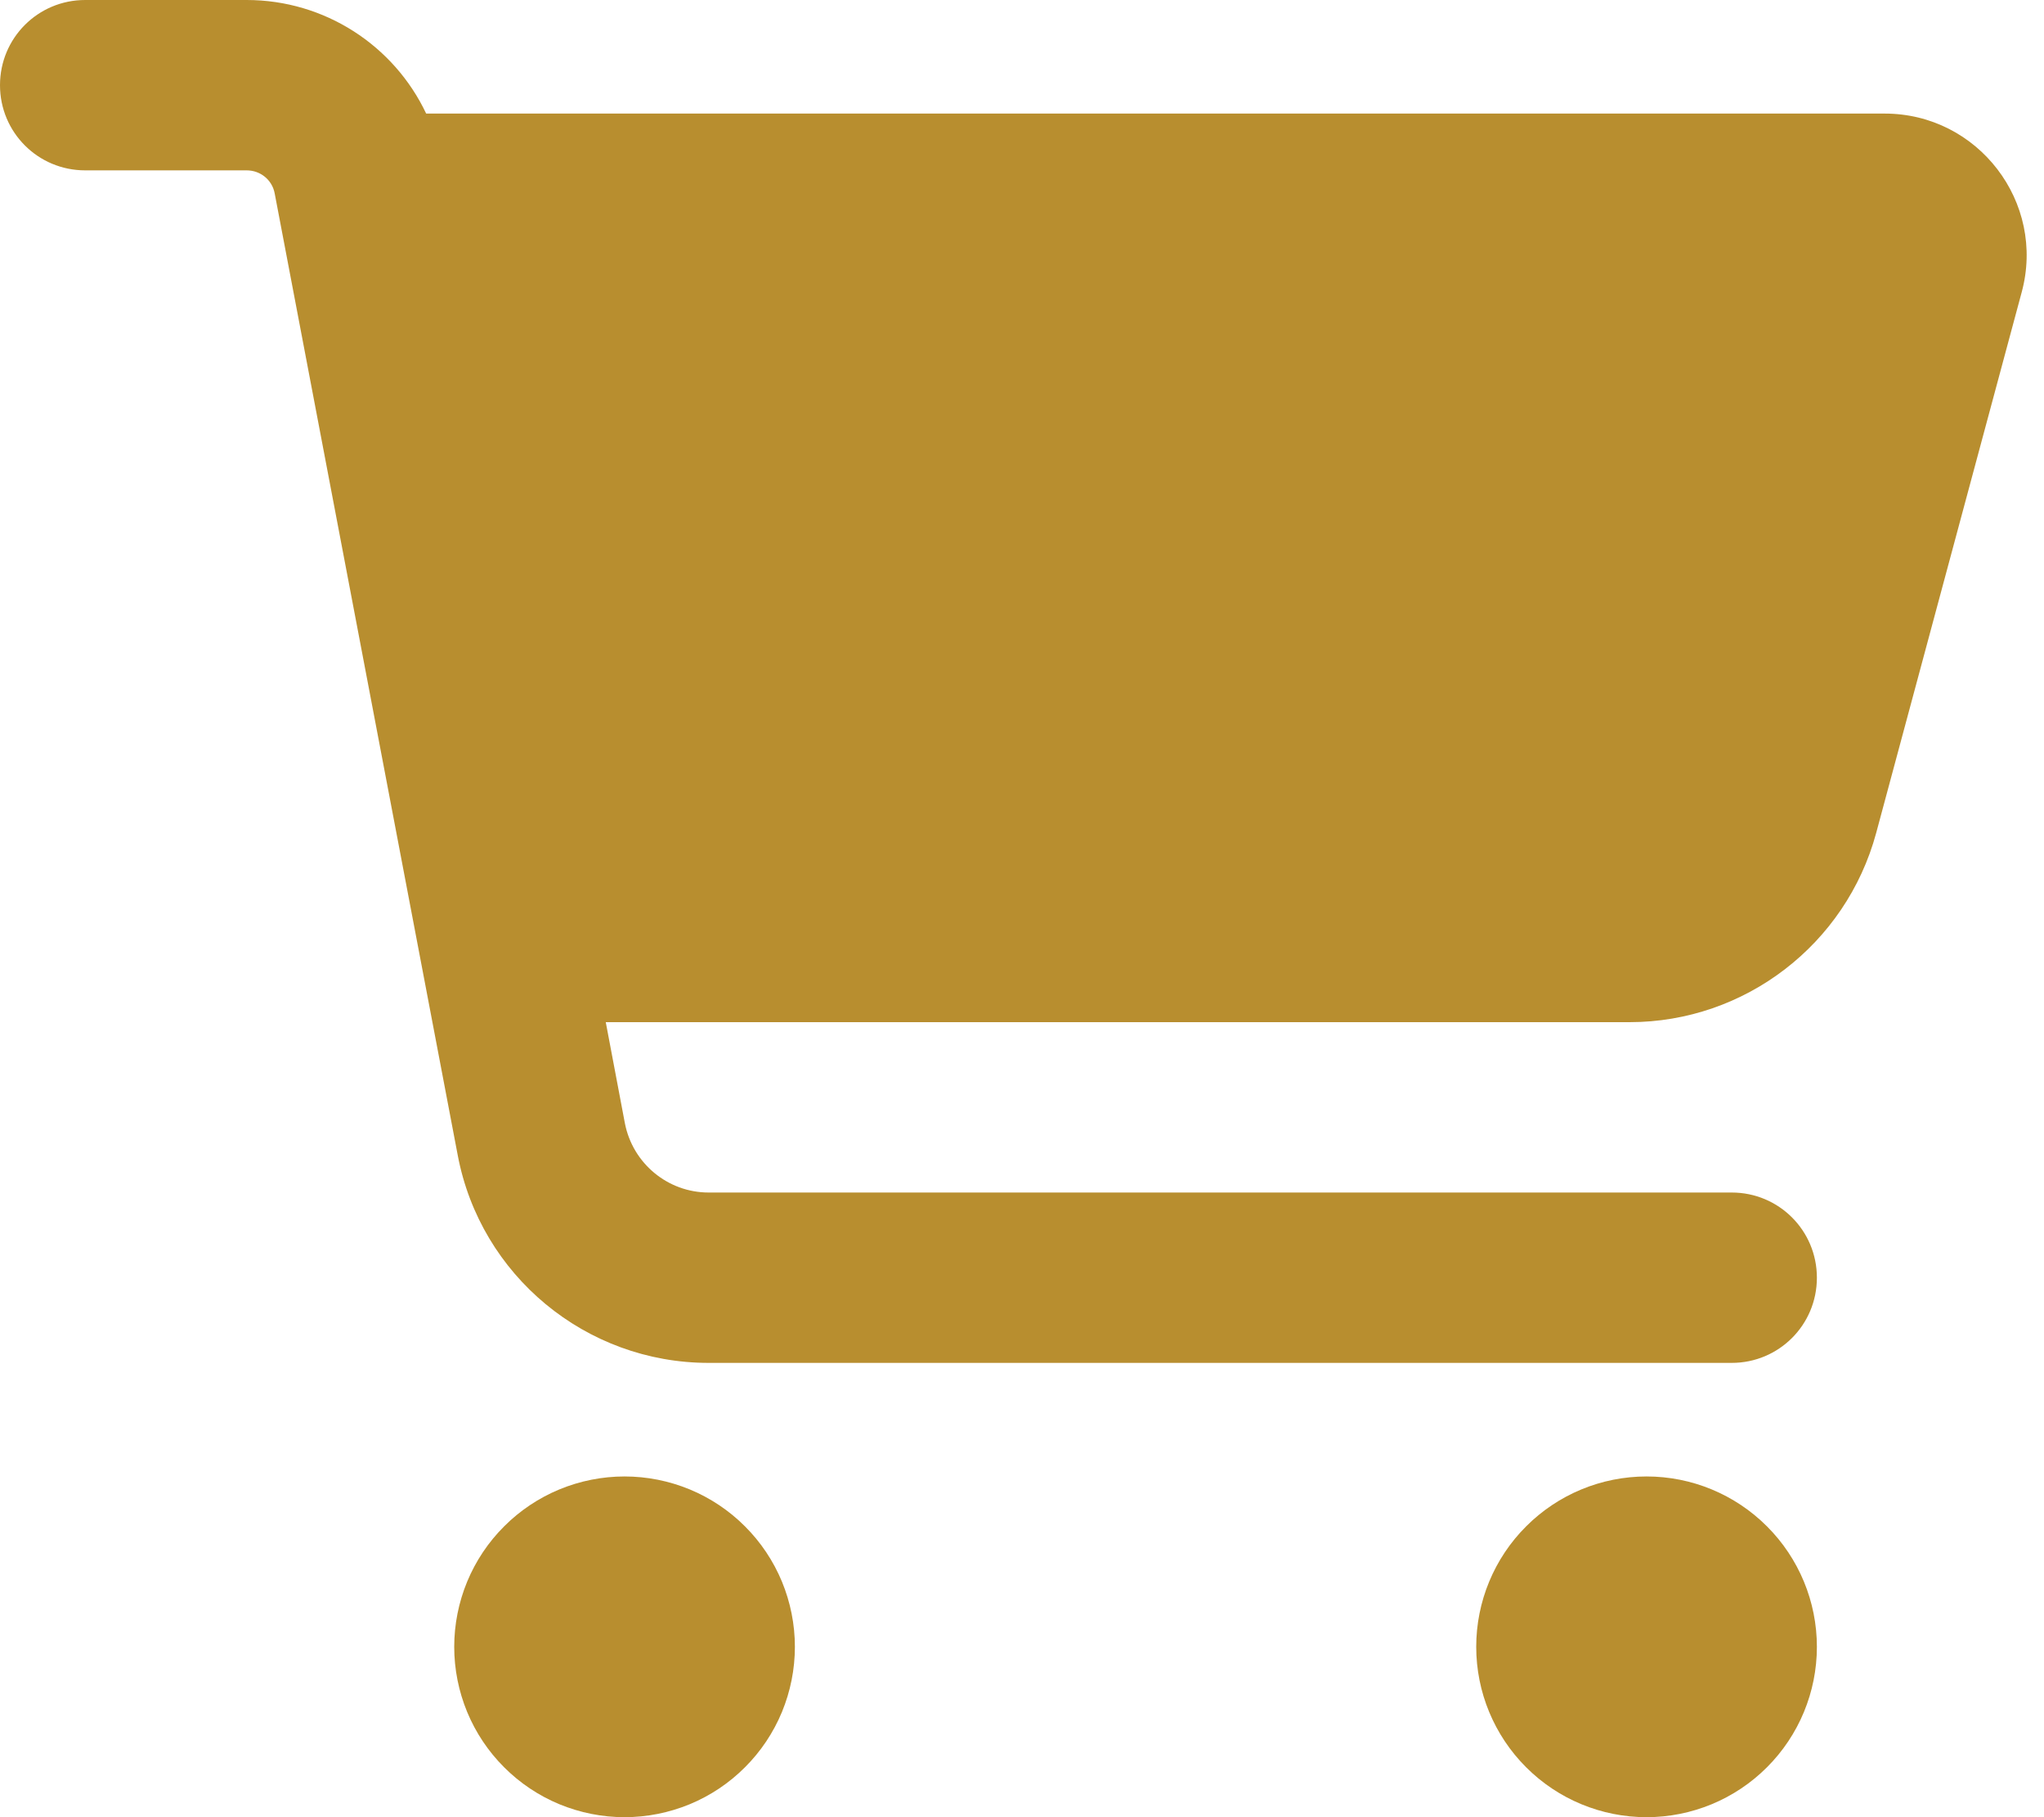 <svg width="36" height="32" viewBox="0 0 36 32" fill="none" xmlns="http://www.w3.org/2000/svg">
<g clip-path="url(#clip0_131_24)">
<path d="M0 1.5C0 0.669 0.669 0 1.5 0H4.344C5.719 0 6.938 0.8 7.506 2H33.194C34.837 2 36.038 3.562 35.606 5.15L33.044 14.669C32.513 16.631 30.731 18 28.7 18H10.669L11.006 19.781C11.144 20.488 11.762 21 12.481 21H30.5C31.331 21 32 21.669 32 22.5C32 23.331 31.331 24 30.5 24H12.481C10.319 24 8.463 22.462 8.062 20.344L4.838 3.406C4.794 3.169 4.588 3 4.344 3H1.5C0.669 3 0 2.331 0 1.5ZM8 29C8 28.606 8.078 28.216 8.228 27.852C8.379 27.488 8.6 27.157 8.879 26.879C9.157 26.6 9.488 26.379 9.852 26.228C10.216 26.078 10.606 26 11 26C11.394 26 11.784 26.078 12.148 26.228C12.512 26.379 12.843 26.6 13.121 26.879C13.4 27.157 13.621 27.488 13.772 27.852C13.922 28.216 14 28.606 14 29C14 29.394 13.922 29.784 13.772 30.148C13.621 30.512 13.4 30.843 13.121 31.121C12.843 31.4 12.512 31.621 12.148 31.772C11.784 31.922 11.394 32 11 32C10.606 32 10.216 31.922 9.852 31.772C9.488 31.621 9.157 31.4 8.879 31.121C8.6 30.843 8.379 30.512 8.228 30.148C8.078 29.784 8 29.394 8 29ZM29 26C29.796 26 30.559 26.316 31.121 26.879C31.684 27.441 32 28.204 32 29C32 29.796 31.684 30.559 31.121 31.121C30.559 31.684 29.796 32 29 32C28.204 32 27.441 31.684 26.879 31.121C26.316 30.559 26 29.796 26 29C26 28.204 26.316 27.441 26.879 26.879C27.441 26.316 28.204 26 29 26Z" fill="#B88E2F"/>
</g>
<defs>
<clipPath id="clip0_131_24">
<rect width="36" height="32" fill="white"/>
</clipPath>
</defs>
</svg>
